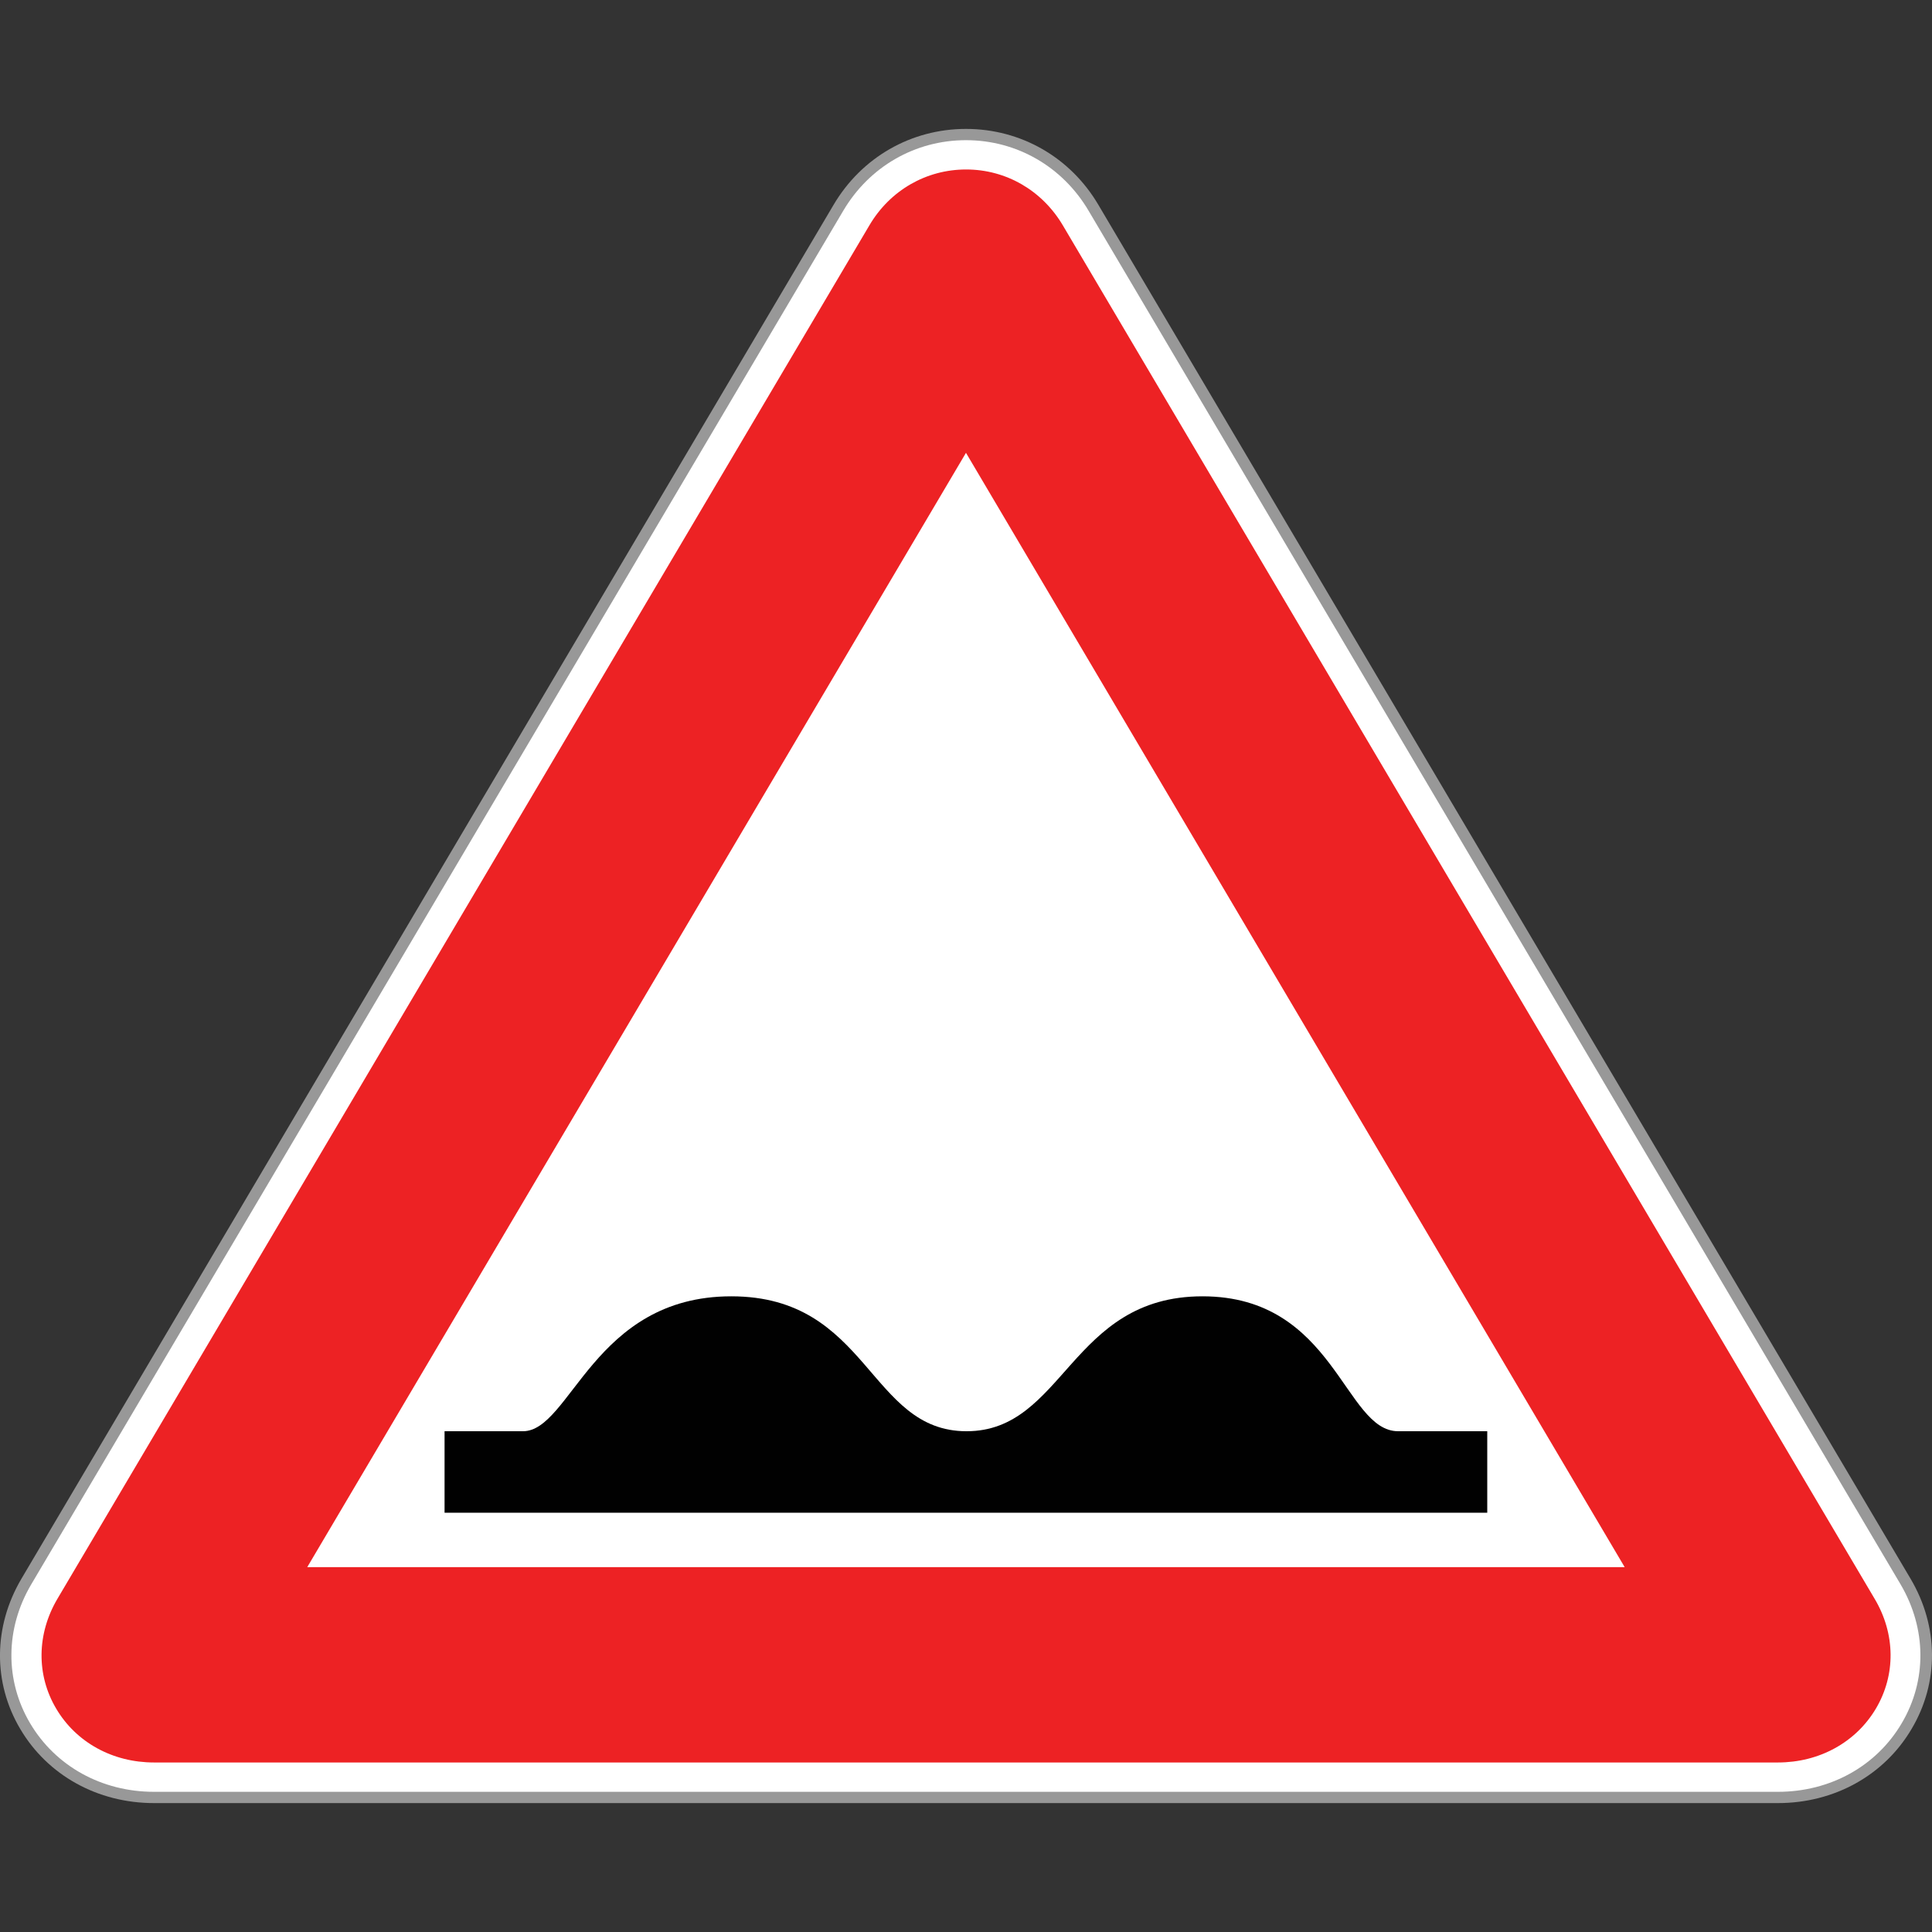 <?xml version="1.0" encoding="utf-8"?>
<!-- Generator: Adobe Illustrator 16.0.0, SVG Export Plug-In . SVG Version: 6.00 Build 0)  -->
<!DOCTYPE svg PUBLIC "-//W3C//DTD SVG 1.1//EN" "http://www.w3.org/Graphics/SVG/1.1/DTD/svg11.dtd">
<svg version="1.1" id="_x35_0m" xmlns="http://www.w3.org/2000/svg" xmlns:xlink="http://www.w3.org/1999/xlink" x="0px" y="0px"
	 width="144px" height="144px" viewBox="0 0 144 144" enable-background="new 0 0 144 144" xml:space="preserve">
<rect x="0" y="0" width="144" height="144" fill="#333333" stroke="none"/>
<g>
	<g>
		<g>
			<g>
				<path fill="#989898" d="M132.515,134.392H11.48c-4.201,0-7.932-2.07-9.971-5.525c-2.048-3.457-2.006-7.639,0.084-11.19
					l31.005-52.459L62.122,15.28c2.091-3.551,5.789-5.672,9.876-5.672c4.086,0,7.785,2.111,9.876,5.672l31.004,52.46l29.522,49.926
					c2.102,3.552,2.134,7.733,0.085,11.188C140.447,132.321,136.717,134.392,132.515,134.392z M28.261,113.778h87.475L71.998,39.781
					L28.261,113.778z"/>
			</g>
		</g>
		<g>
			<g>
				<path fill="#FFFFFF" d="M71.252,20.439c0.409-0.693,1.081-0.693,1.492,0l29.512,49.927c0.41,0.693,1.083,1.839,1.492,2.521
					l29.522,49.937c0.41,0.693,0.074,1.262-0.745,1.262H73.49c-0.82,0-2.164,0-2.984,0H11.48c-0.818,0-1.155-0.568-0.745-1.262
					l29.522-49.937c0.41-0.692,1.083-1.828,1.492-2.521L71.252,20.439z"/>
			</g>
		</g>
		<g>
			<g>
				<path fill="#FFFFFF" d="M132.515,133.552H11.48c-3.896,0-7.344-1.912-9.234-5.106c-1.892-3.195-1.859-7.072,0.084-10.359
					l31.004-52.448L62.856,15.7c1.944-3.287,5.359-5.252,9.142-5.252c3.781,0,7.197,1.965,9.141,5.263l60.518,102.375
					c1.941,3.3,1.974,7.164,0.083,10.359C139.858,131.64,136.412,133.552,132.515,133.552z M26.779,114.619h90.438L71.998,38.123
					L26.779,114.619z"/>
			</g>
		</g>
	</g>
	<g>
		<g>
			<path fill="#ED2224" d="M132.515,131.365H11.48c-3.088,0-5.809-1.502-7.292-4.013c-1.49-2.512-1.448-5.568,0.085-8.174
				L35.277,66.73l29.523-49.936c1.534-2.606,4.234-4.162,7.207-4.162c2.974,0,5.664,1.556,7.209,4.162l60.516,102.384
				c1.545,2.605,1.575,5.662,0.085,8.174C138.325,129.863,135.604,131.365,132.515,131.365z M22.901,116.804h98.192L71.998,33.751
				L46.71,76.533L22.901,116.804z"/>
		</g>
	</g>
	<g>
		<g>
			<path fill="#010101" d="M33.135,112.749v-6.073c0,0,2.28,0,5.842,0S44.229,96.62,54.505,96.62
				c10.265,0,10.243,10.056,17.535,10.056S79.763,96.62,89.627,96.62c9.866,0,10.56,10.056,14.584,10.056c4.023,0,6.64,0,6.64,0
				v6.073H33.135z"/>
		</g>
	</g>
</g>
</svg>
